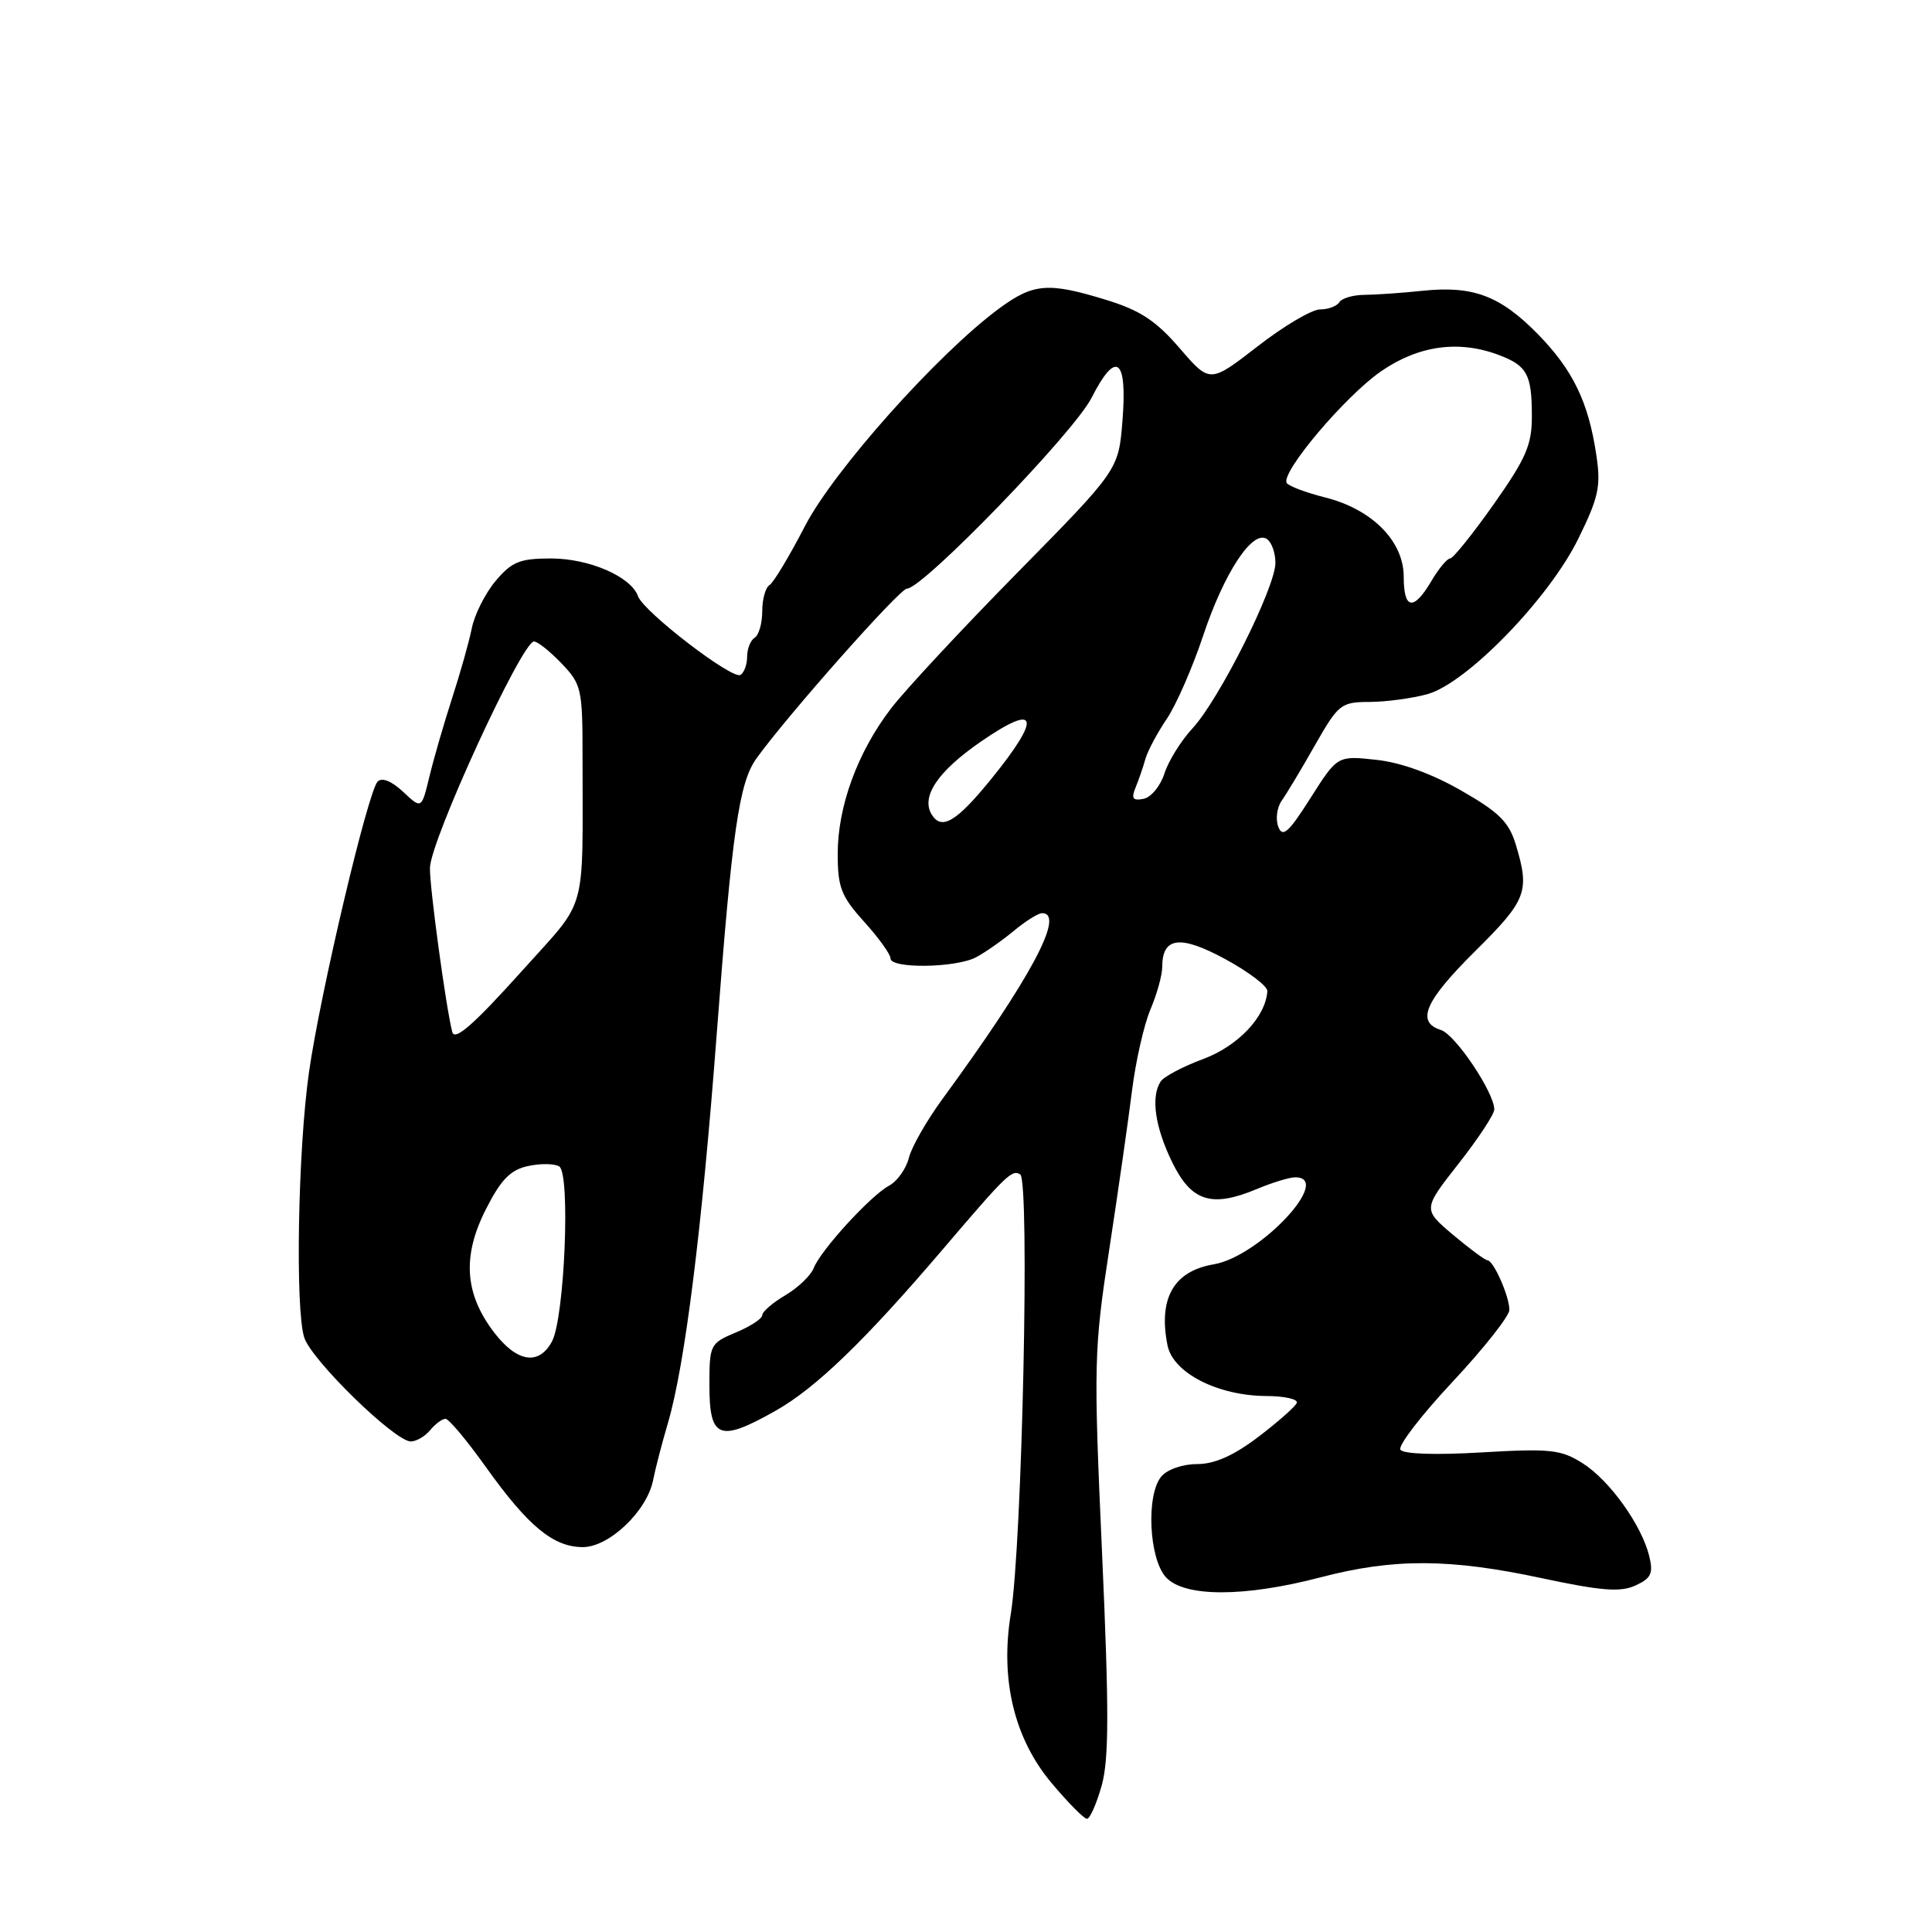<?xml version="1.0" encoding="UTF-8" standalone="no"?>
<!DOCTYPE svg PUBLIC "-//W3C//DTD SVG 1.1//EN" "http://www.w3.org/Graphics/SVG/1.1/DTD/svg11.dtd" >
<svg xmlns="http://www.w3.org/2000/svg" xmlns:xlink="http://www.w3.org/1999/xlink" version="1.1" viewBox="0 0 256 256">
 <g >
 <path fill="currentColor"
d=" M 145.98 236.59 C 146.95 233.10 146.96 226.63 146.03 205.84 C 144.90 180.67 144.94 178.88 146.99 165.50 C 148.17 157.80 149.52 148.35 150.00 144.50 C 150.48 140.65 151.57 135.83 152.43 133.78 C 153.30 131.74 154.00 129.20 154.00 128.15 C 154.00 124.15 156.36 123.84 162.34 127.08 C 165.45 128.77 167.97 130.68 167.93 131.33 C 167.72 134.72 164.04 138.61 159.44 140.32 C 156.74 141.32 154.19 142.67 153.78 143.32 C 152.47 145.37 153.05 149.35 155.32 154.00 C 157.86 159.21 160.53 160.06 166.52 157.56 C 168.57 156.70 170.86 156.00 171.62 156.00 C 176.73 156.00 166.89 166.51 160.82 167.53 C 155.52 168.43 153.46 172.04 154.70 178.26 C 155.43 181.92 161.35 184.95 167.83 184.98 C 170.22 184.99 172.02 185.40 171.83 185.89 C 171.65 186.37 169.36 188.40 166.74 190.39 C 163.46 192.88 160.94 194.00 158.61 194.00 C 156.70 194.00 154.65 194.71 153.87 195.66 C 151.85 198.09 152.24 206.50 154.48 208.98 C 156.90 211.65 164.84 211.66 175.00 209.00 C 184.67 206.47 192.08 206.50 204.31 209.12 C 212.18 210.80 214.71 211.00 216.70 210.09 C 218.78 209.14 219.09 208.49 218.54 206.22 C 217.53 202.08 213.29 196.16 209.71 193.89 C 206.83 192.07 205.44 191.92 196.33 192.45 C 190.20 192.82 185.91 192.67 185.56 192.09 C 185.23 191.56 188.34 187.51 192.48 183.09 C 196.62 178.66 200.00 174.38 200.00 173.57 C 200.00 171.76 197.90 167.01 197.09 166.99 C 196.77 166.98 194.71 165.45 192.51 163.60 C 188.53 160.23 188.53 160.23 193.26 154.20 C 195.87 150.88 198.00 147.65 198.00 147.01 C 198.00 144.77 192.84 137.08 190.93 136.48 C 187.59 135.42 188.79 132.65 195.50 126.00 C 202.28 119.28 202.72 118.14 200.88 112.01 C 199.97 108.94 198.68 107.65 193.63 104.76 C 189.73 102.52 185.63 101.03 182.36 100.68 C 177.22 100.12 177.22 100.12 173.65 105.74 C 170.73 110.34 169.95 111.03 169.38 109.55 C 169.00 108.55 169.20 107.00 169.82 106.11 C 170.45 105.23 172.44 101.92 174.23 98.76 C 177.35 93.29 177.68 93.02 181.50 93.01 C 183.70 93.00 187.14 92.53 189.14 91.98 C 194.35 90.53 205.21 79.35 209.12 71.41 C 211.83 65.90 212.15 64.45 211.52 60.29 C 210.48 53.27 208.42 49.02 203.76 44.26 C 198.79 39.19 195.18 37.83 188.50 38.53 C 185.75 38.82 182.28 39.06 180.78 39.07 C 179.29 39.08 177.80 39.52 177.47 40.04 C 177.15 40.57 176.00 41.00 174.91 41.00 C 173.83 41.00 170.10 43.20 166.63 45.90 C 160.32 50.79 160.32 50.79 156.32 46.15 C 153.19 42.51 151.07 41.12 146.62 39.75 C 138.89 37.37 136.94 37.53 132.40 40.87 C 124.31 46.83 110.50 62.30 106.66 69.71 C 104.61 73.68 102.50 77.19 101.97 77.52 C 101.43 77.85 101.00 79.41 101.00 81.00 C 101.00 82.59 100.55 84.16 100.00 84.50 C 99.45 84.84 99.00 85.96 99.00 87.00 C 99.00 88.04 98.60 89.13 98.12 89.43 C 97.04 90.10 85.28 81.07 84.54 79.00 C 83.61 76.40 78.07 74.00 73.01 74.00 C 68.88 74.00 67.82 74.43 65.67 76.98 C 64.30 78.61 62.88 81.43 62.52 83.23 C 62.16 85.03 60.98 89.20 59.91 92.50 C 58.84 95.80 57.49 100.46 56.91 102.86 C 55.86 107.22 55.86 107.22 53.42 104.92 C 51.90 103.50 50.62 102.98 50.04 103.56 C 48.76 104.84 42.44 131.58 40.95 142.02 C 39.48 152.23 39.10 173.44 40.31 177.22 C 41.26 180.22 52.32 191.00 54.43 191.00 C 55.16 191.00 56.32 190.33 57.00 189.50 C 57.68 188.68 58.60 188.00 59.03 188.00 C 59.47 188.00 61.89 190.89 64.41 194.43 C 69.99 202.24 73.33 205.00 77.23 205.00 C 80.72 205.00 85.73 200.22 86.54 196.13 C 86.82 194.68 87.71 191.25 88.52 188.50 C 90.76 180.83 93.00 162.95 94.97 137.00 C 97.01 110.10 97.93 103.70 100.23 100.50 C 104.31 94.82 119.21 78.00 120.17 78.00 C 122.28 78.00 142.31 57.31 144.64 52.71 C 147.89 46.31 149.40 47.43 148.73 55.77 C 148.21 62.26 148.21 62.26 134.81 75.88 C 127.44 83.37 119.91 91.46 118.07 93.87 C 113.64 99.64 111.00 106.84 111.00 113.14 C 111.00 117.58 111.46 118.77 114.50 122.13 C 116.42 124.26 118.00 126.45 118.00 127.00 C 118.00 128.38 126.63 128.26 129.32 126.85 C 130.52 126.22 132.77 124.64 134.33 123.35 C 135.88 122.06 137.57 121.00 138.08 121.00 C 141.21 121.00 136.57 129.65 124.86 145.65 C 122.79 148.48 120.79 151.98 120.43 153.42 C 120.07 154.87 118.89 156.52 117.82 157.10 C 115.37 158.41 108.73 165.67 107.82 168.03 C 107.44 169.01 105.76 170.62 104.07 171.62 C 102.38 172.62 101.00 173.81 101.00 174.27 C 101.00 174.73 99.43 175.76 97.50 176.56 C 94.10 177.99 94.00 178.18 94.00 183.54 C 94.00 190.64 95.30 191.15 102.74 186.95 C 108.10 183.93 114.60 177.65 124.96 165.50 C 133.36 155.65 134.09 154.94 135.18 155.61 C 136.48 156.41 135.44 204.68 133.93 213.89 C 132.51 222.55 134.40 230.38 139.33 236.25 C 141.52 238.86 143.63 241.00 144.03 241.00 C 144.42 241.00 145.30 239.01 145.98 236.59 Z  M 65.46 176.54 C 61.56 171.42 61.23 166.46 64.37 160.26 C 66.37 156.31 67.62 155.02 69.95 154.51 C 71.60 154.15 73.47 154.17 74.10 154.56 C 75.61 155.49 74.81 174.63 73.14 177.75 C 71.40 180.98 68.50 180.52 65.46 176.54 Z  M 59.93 136.75 C 59.11 133.63 56.92 117.55 56.97 115.00 C 57.04 111.35 69.15 85.00 70.76 85.00 C 71.24 85.00 72.88 86.31 74.41 87.91 C 77.05 90.66 77.19 91.30 77.19 100.16 C 77.19 121.55 77.93 118.87 69.34 128.46 C 62.81 135.73 60.26 137.98 59.93 136.75 Z  M 123.46 107.94 C 122.00 105.57 124.25 102.21 129.97 98.27 C 137.56 93.03 138.08 94.93 131.32 103.25 C 126.75 108.88 124.77 110.06 123.46 107.94 Z  M 150.47 104.35 C 150.89 103.33 151.48 101.62 151.78 100.54 C 152.09 99.47 153.36 97.09 154.60 95.26 C 155.84 93.43 158.02 88.46 159.43 84.21 C 162.21 75.90 165.93 70.22 167.83 71.40 C 168.48 71.79 169.00 73.23 169.00 74.58 C 169.00 77.82 161.56 92.68 158.02 96.50 C 156.49 98.15 154.82 100.85 154.29 102.50 C 153.76 104.15 152.52 105.66 151.52 105.85 C 150.10 106.13 149.87 105.80 150.47 104.35 Z  M 186.00 76.42 C 186.00 71.71 181.82 67.49 175.61 65.92 C 173.05 65.28 170.76 64.41 170.50 64.00 C 169.66 62.64 178.25 52.47 183.01 49.19 C 187.99 45.76 193.33 45.03 198.66 47.06 C 202.34 48.46 202.97 49.62 202.98 55.06 C 203.00 58.93 202.24 60.69 197.93 66.81 C 195.14 70.76 192.54 74.00 192.15 74.00 C 191.75 74.00 190.63 75.35 189.66 77.00 C 187.30 80.99 186.00 80.79 186.00 76.42 Z "/>
</g>
</svg>